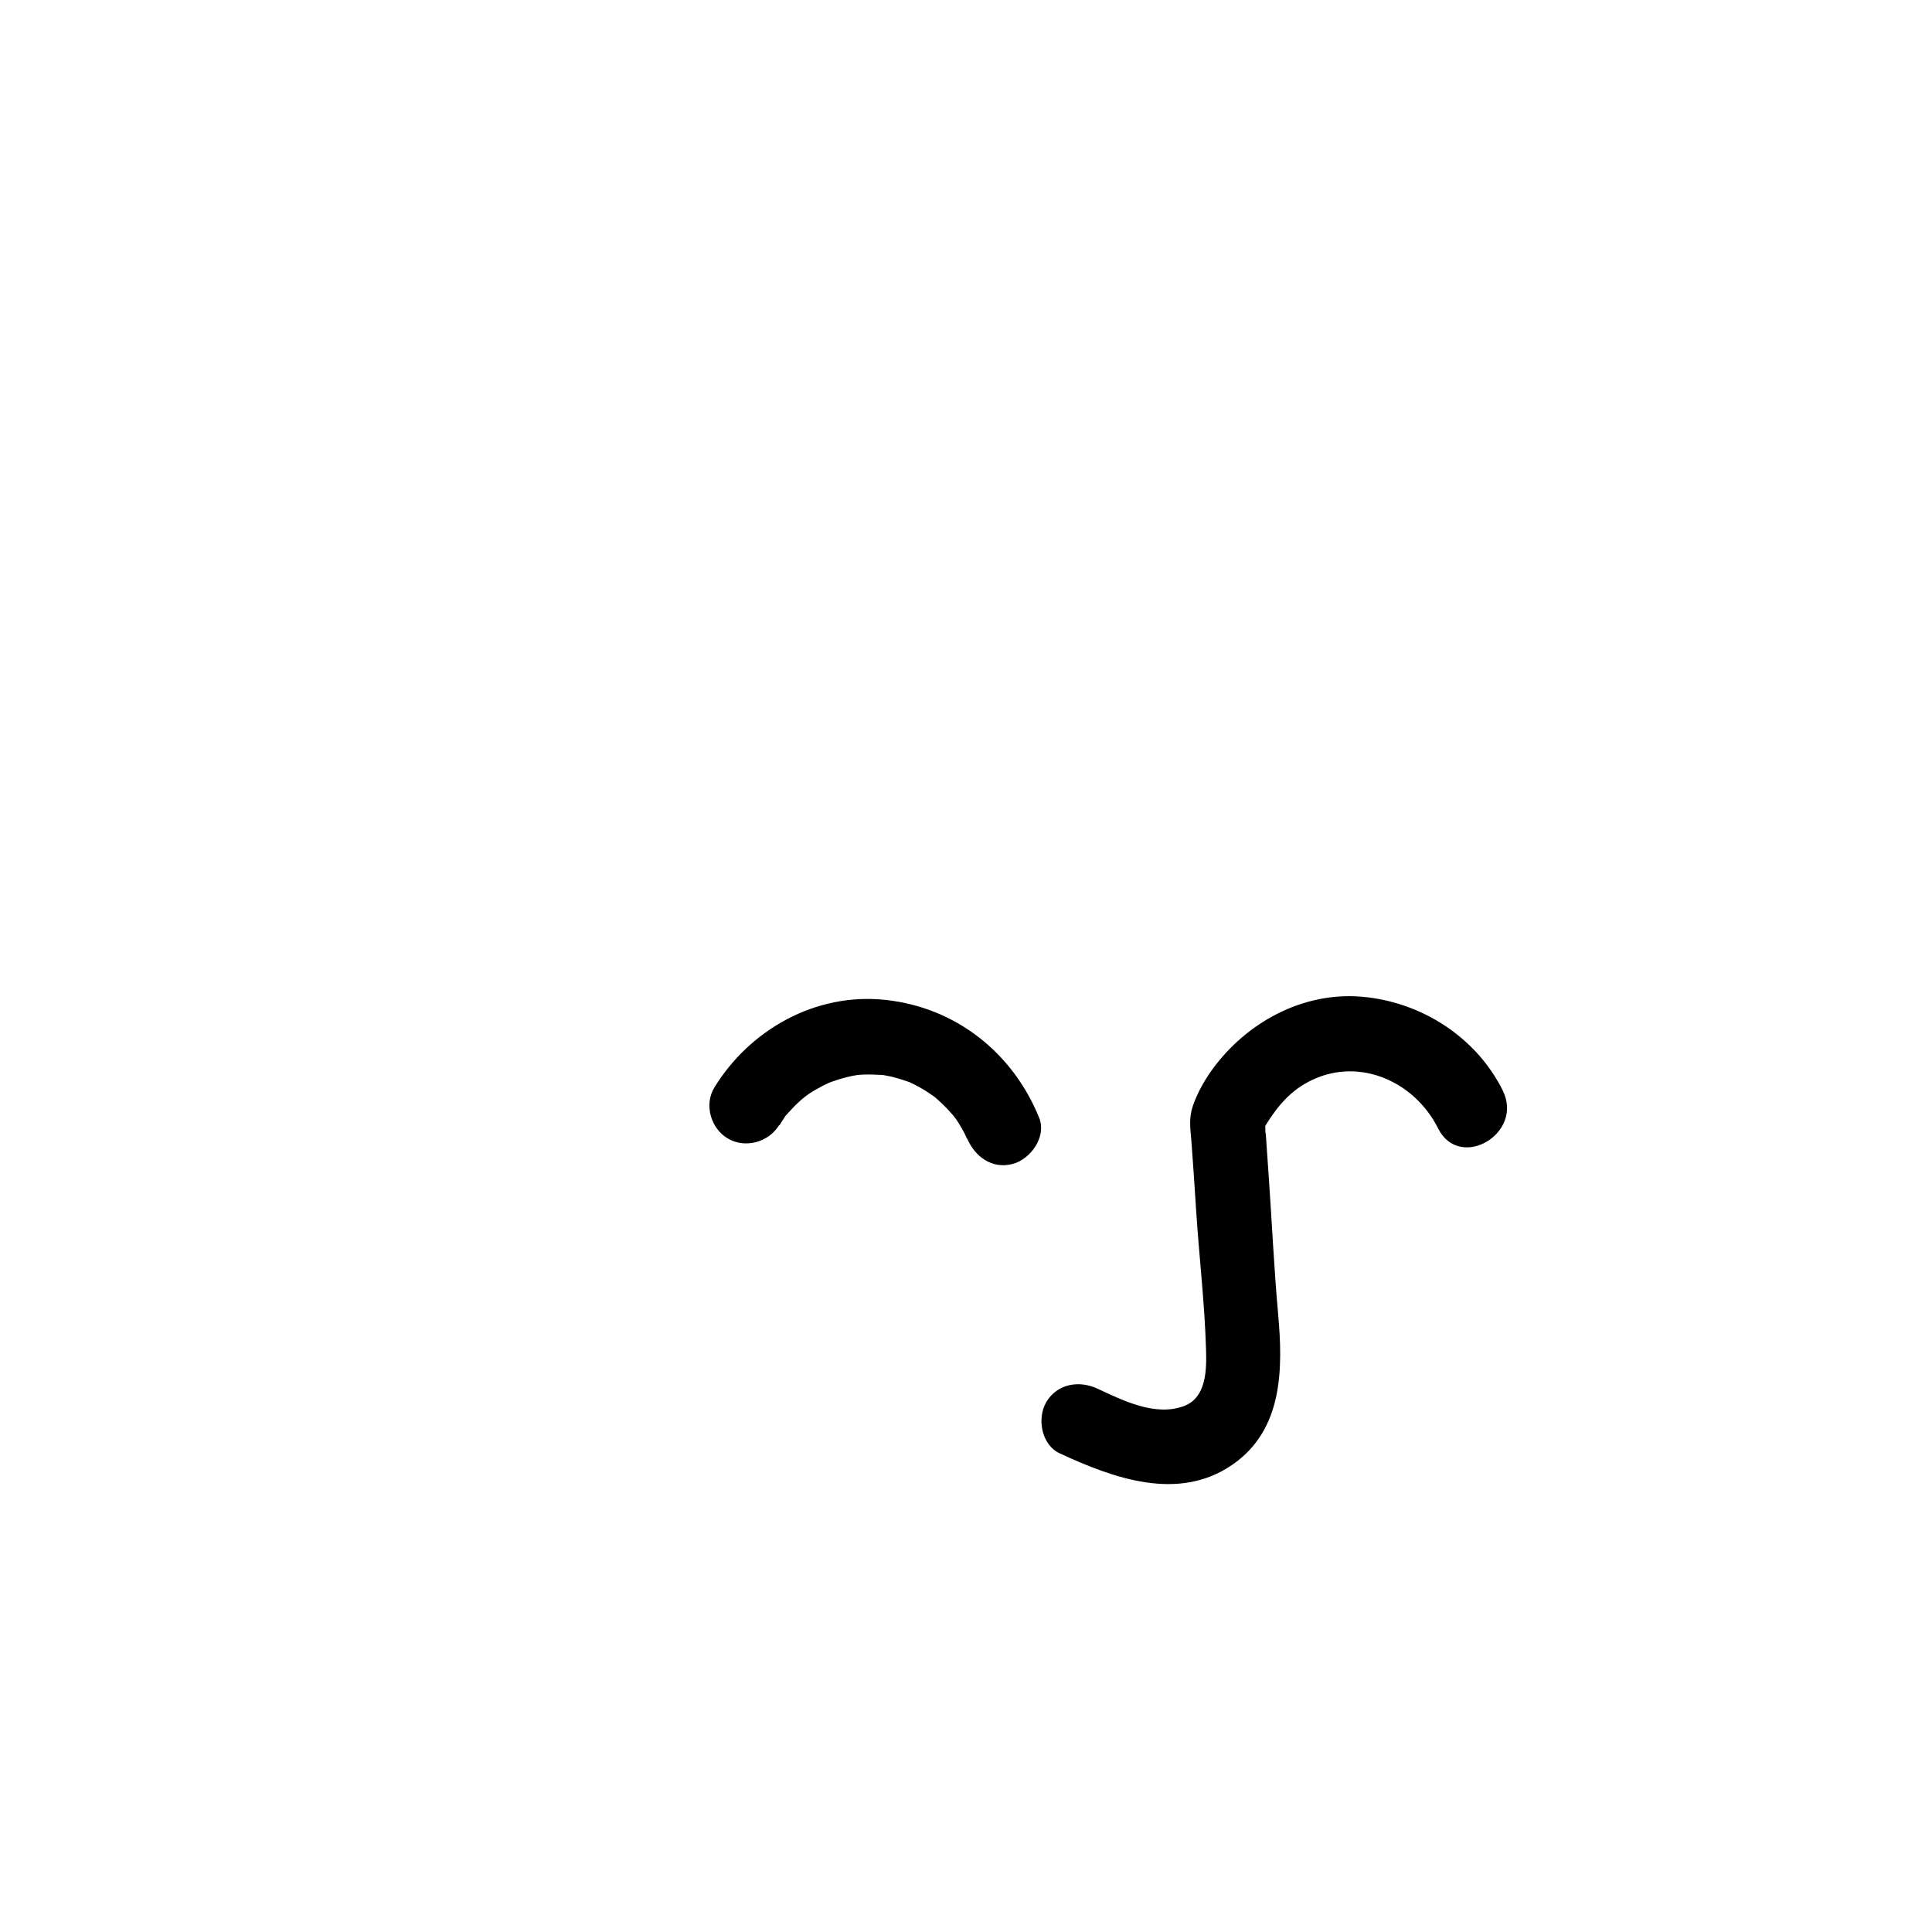 <svg width="128" height="128" viewBox="0 0 128 128" fill="none" xmlns="http://www.w3.org/2000/svg">
<path d="M51.631 74.57C51.74 74.391 51.849 74.213 51.968 74.044C52.217 73.687 51.611 74.421 52.117 73.846C52.365 73.568 52.623 73.29 52.901 73.032C53.358 72.605 53.774 72.318 54.558 71.911C54.608 71.881 55.164 71.633 54.945 71.722C54.767 71.802 55.193 71.633 55.233 71.623C55.63 71.484 56.037 71.375 56.444 71.286C56.523 71.266 57.059 71.186 56.652 71.236C56.821 71.216 56.989 71.206 57.148 71.196C57.565 71.177 57.982 71.196 58.408 71.216C58.577 71.226 58.746 71.266 58.478 71.216C58.676 71.256 58.875 71.296 59.083 71.335C59.44 71.425 59.788 71.534 60.135 71.653C60.849 71.901 59.947 71.554 60.333 71.732C60.522 71.822 60.701 71.911 60.879 72.01C61.207 72.189 61.514 72.387 61.812 72.596C61.951 72.695 61.941 72.695 61.802 72.576L61.991 72.734C62.139 72.873 62.298 73.002 62.447 73.151C62.715 73.409 62.963 73.677 63.201 73.955C62.993 73.697 63.261 74.034 63.33 74.133C63.449 74.302 63.558 74.471 63.658 74.65C63.737 74.788 63.816 74.937 63.896 75.076C63.896 75.086 64.213 75.781 64.055 75.374C64.561 76.614 65.712 77.487 67.111 77.11C68.292 76.783 69.353 75.304 68.847 74.054C67.101 69.748 63.32 66.741 58.657 66.245C53.993 65.749 49.666 68.249 47.334 72.04C46.63 73.181 47.087 74.769 48.228 75.433C49.369 76.098 50.917 75.691 51.621 74.54L51.631 74.57Z" fill="black"/>
<path d="M99.562 72.246C97.785 68.684 94.134 66.362 90.204 66.034C86.275 65.707 82.574 67.761 80.331 70.837C79.795 71.571 79.329 72.405 79.031 73.268C78.753 74.072 78.862 74.776 78.932 75.59C79.051 77.138 79.15 78.676 79.249 80.224C79.448 83.28 79.815 86.366 79.904 89.432C79.944 90.762 79.924 92.598 78.446 93.153C76.541 93.868 74.407 92.786 72.71 92.002C71.5 91.437 70.041 91.665 69.317 92.895C68.692 93.967 68.989 95.723 70.21 96.289C73.742 97.926 78.049 99.514 81.631 97.053C85.015 94.731 85.005 90.692 84.677 87.031C84.409 84.034 84.27 81.018 84.062 78.021C84.013 77.307 83.963 76.592 83.913 75.878C83.893 75.57 83.883 75.263 83.834 74.955C83.834 74.885 83.844 74.657 83.804 74.598C83.804 74.419 83.784 74.449 83.745 74.677C83.655 74.975 83.695 74.935 83.854 74.548C84.657 73.258 85.531 72.206 86.95 71.541C90.155 70.033 93.757 71.71 95.275 74.756C96.704 77.614 100.981 75.104 99.562 72.256V72.246Z" fill="black"/>
</svg>
